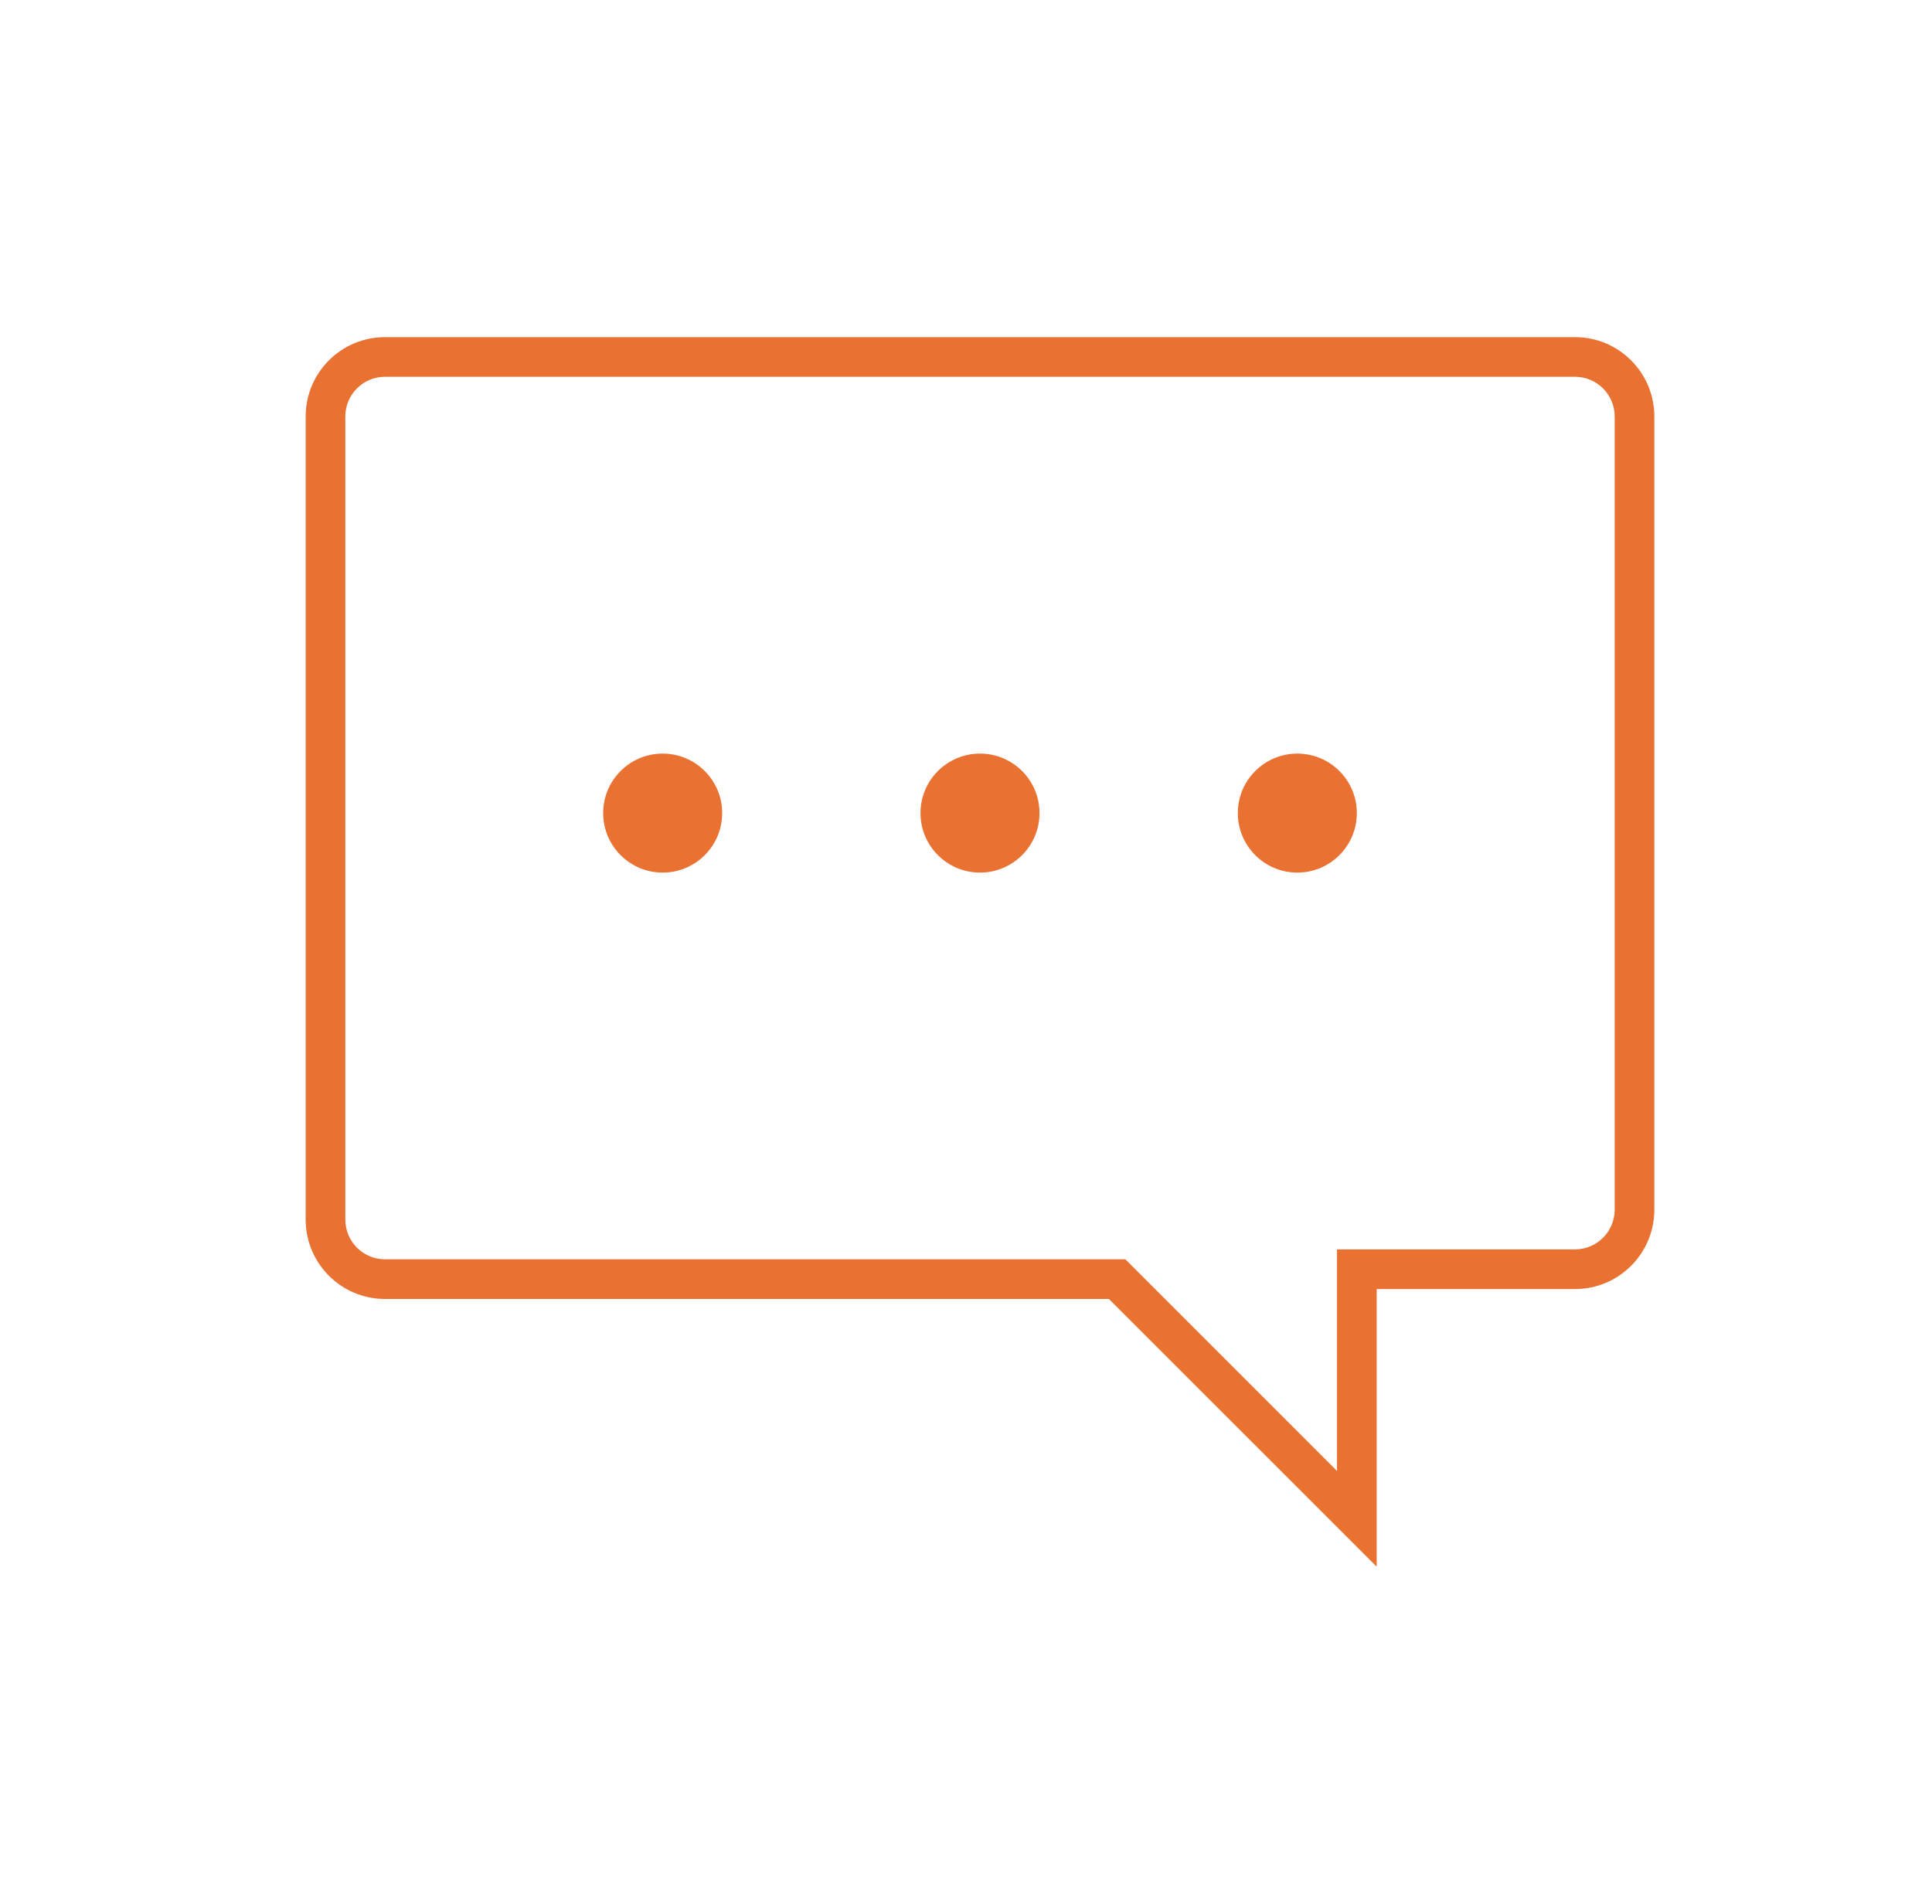 <svg width="69" height="68" xmlns="http://www.w3.org/2000/svg" xmlns:xlink="http://www.w3.org/1999/xlink" xml:space="preserve" overflow="hidden"><g transform="translate(-280 -548)"><g><g><g><g><path d="M336.25 561.458C337.032 561.458 337.667 562.093 337.667 562.875L337.667 591.208C337.667 591.991 337.032 592.625 336.25 592.625L327.75 592.625 327.75 600.539 320.606 593.394 320.191 592.979 293.75 592.979C292.968 592.979 292.333 592.345 292.333 591.562L292.333 562.875C292.333 562.093 292.968 561.458 293.75 561.458L336.25 561.458M336.25 560.042 293.75 560.042C292.185 560.042 290.917 561.31 290.917 562.875L290.917 591.562C290.917 593.127 292.185 594.396 293.75 594.396L319.604 594.396 329.167 603.958 329.167 594.042 336.25 594.042C337.815 594.042 339.083 592.773 339.083 591.208L339.083 562.875C339.083 561.31 337.815 560.042 336.25 560.042Z" fill="#E97132" fill-rule="nonzero" fill-opacity="1"/><path d="M328.458 577.042C328.458 578.215 327.507 579.167 326.333 579.167 325.16 579.167 324.208 578.215 324.208 577.042 324.208 575.868 325.16 574.917 326.333 574.917 327.507 574.917 328.458 575.868 328.458 577.042Z" fill="#E97132" fill-rule="nonzero" fill-opacity="1"/><path d="M317.125 577.042C317.125 578.215 316.174 579.167 315 579.167 313.826 579.167 312.875 578.215 312.875 577.042 312.875 575.868 313.826 574.917 315 574.917 316.174 574.917 317.125 575.868 317.125 577.042Z" fill="#E97132" fill-rule="nonzero" fill-opacity="1"/><path d="M305.792 577.042C305.792 578.215 304.84 579.167 303.667 579.167 302.493 579.167 301.542 578.215 301.542 577.042 301.542 575.868 302.493 574.917 303.667 574.917 304.84 574.917 305.792 575.868 305.792 577.042Z" fill="#E97132" fill-rule="nonzero" fill-opacity="1"/></g></g></g></g></g></svg>